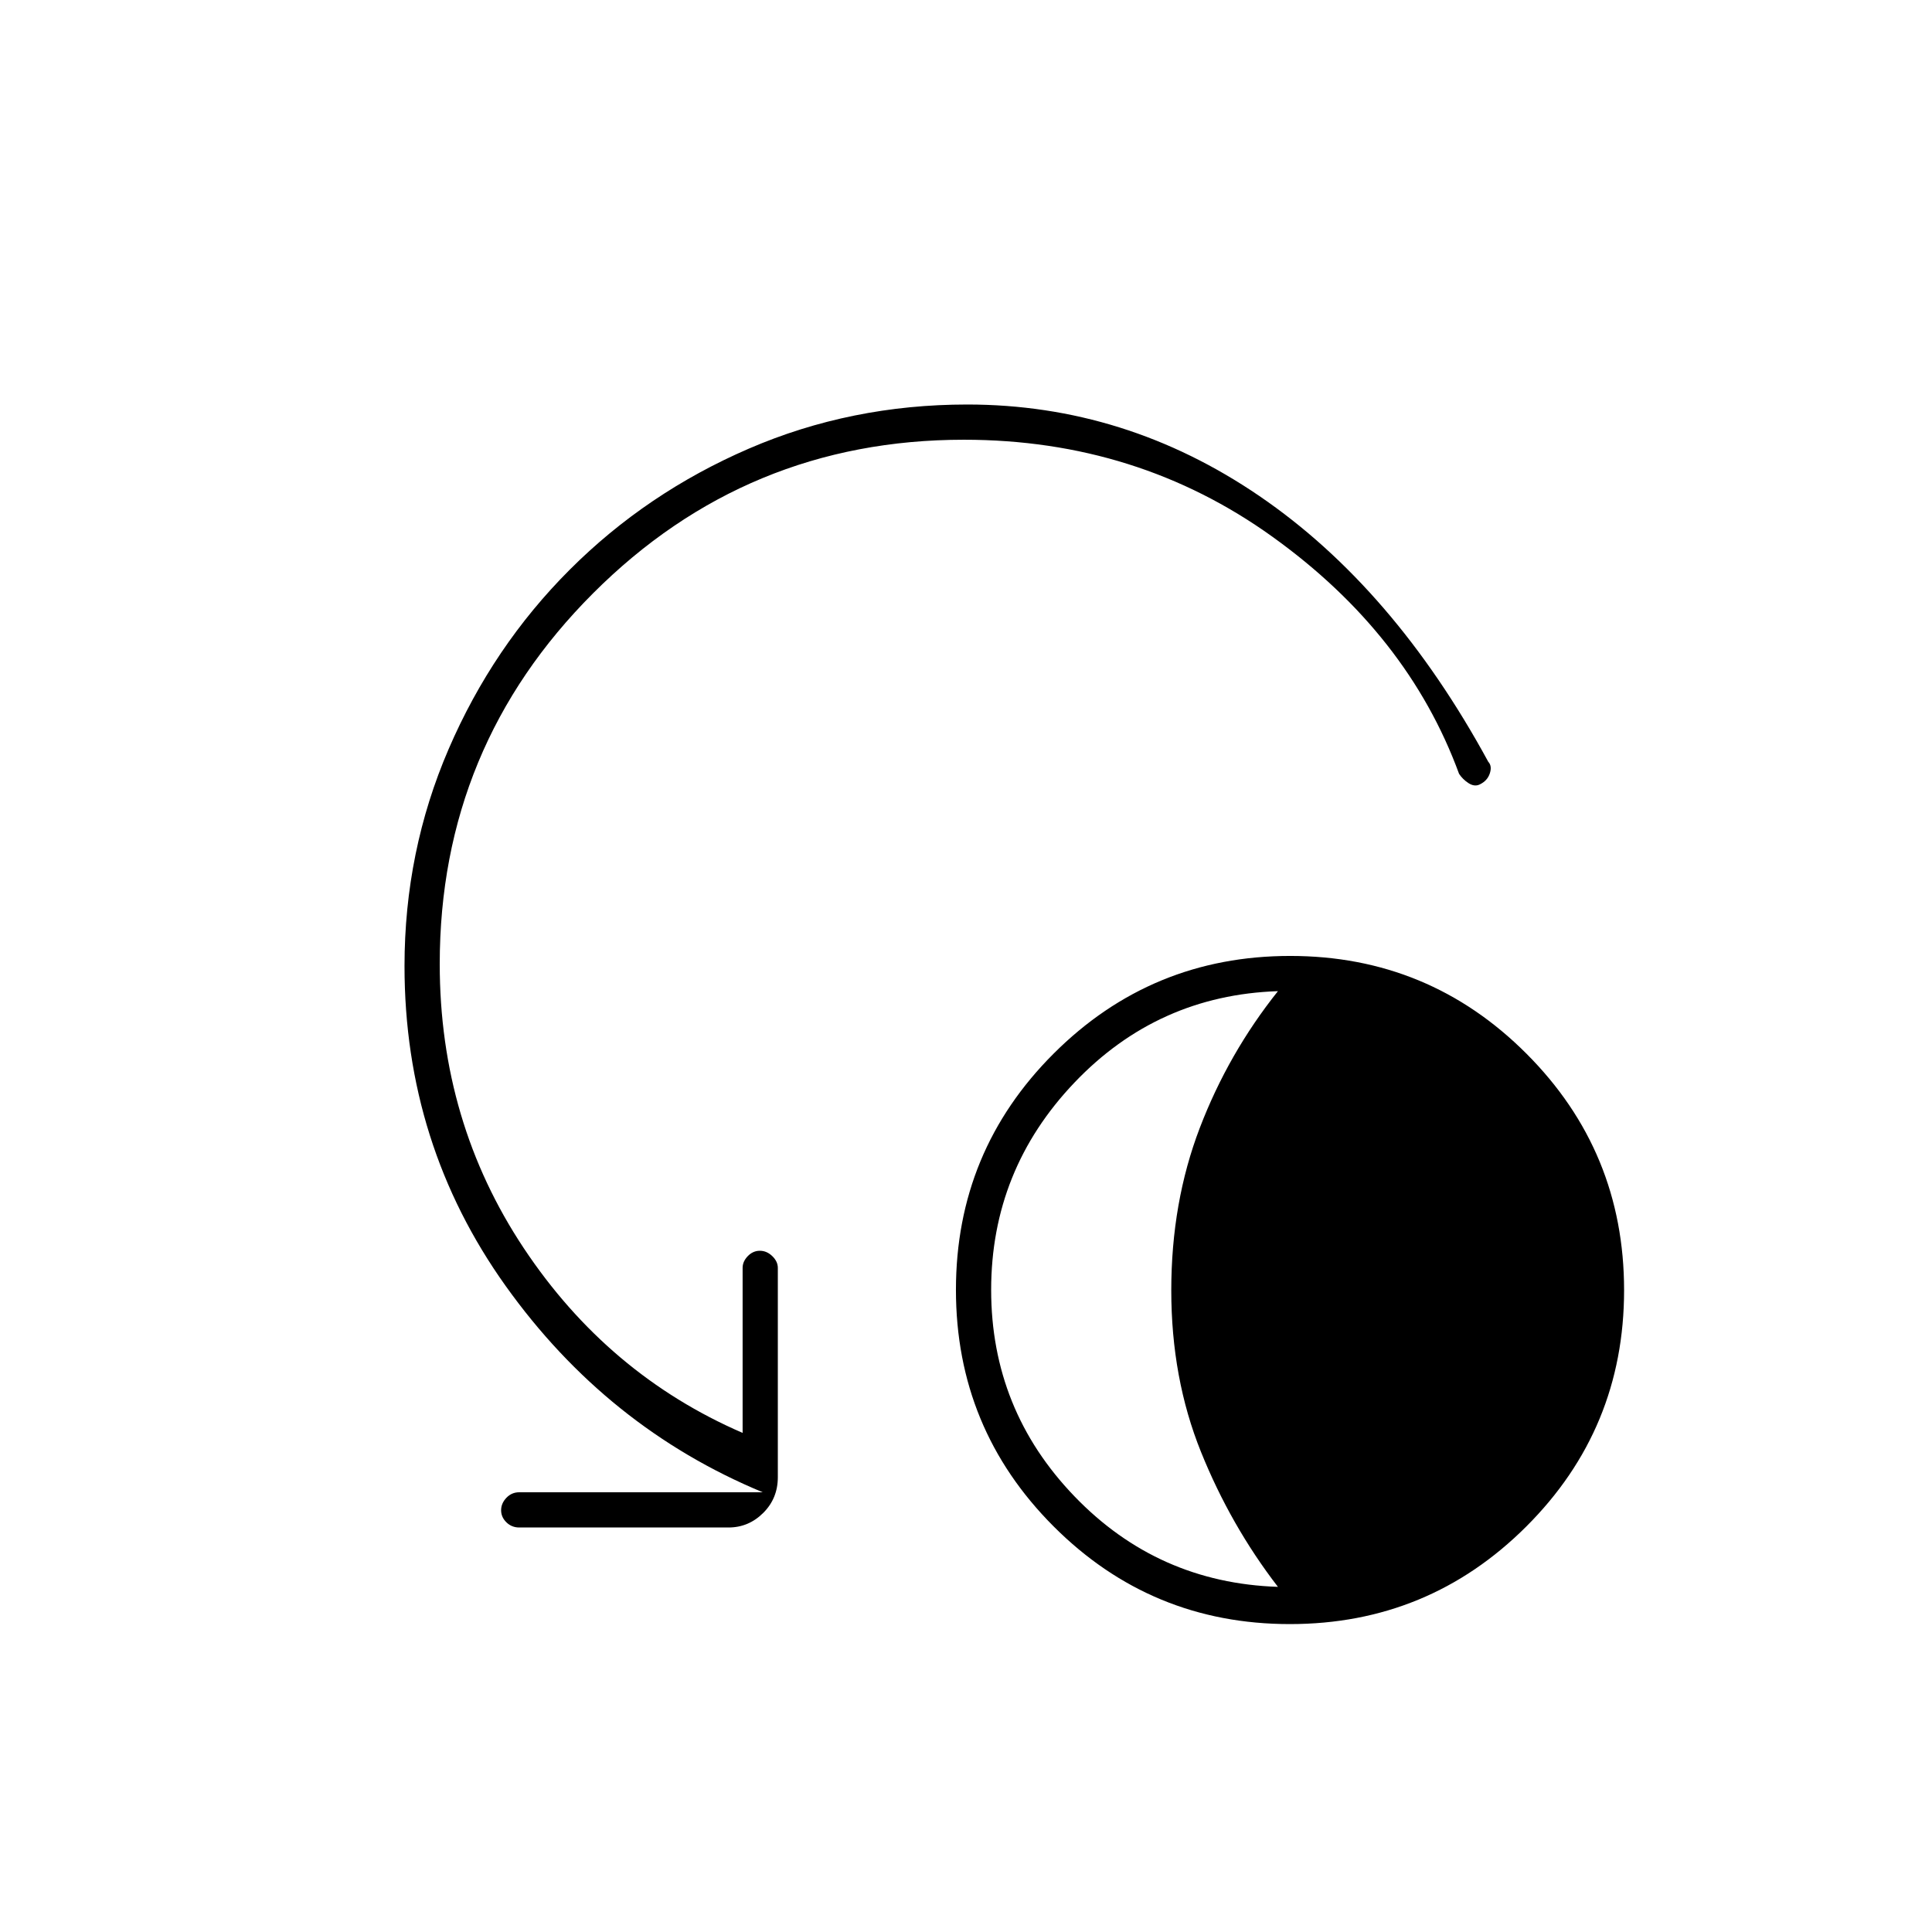 <svg xmlns="http://www.w3.org/2000/svg" height="20" viewBox="0 -960 960 960" width="20"><path d="M640.92-153Q572-153 523.5-201.58T475-319.08q0-68.92 48.58-117.42t117.5-48.5q68.92 0 117.42 48.58t48.5 117.5q0 68.92-48.58 117.42T640.92-153ZM635-171.5q-23.5-30.5-38.25-67.09Q582-275.17 582-318.84q0-43.66 14.16-80.69 14.17-37.03 38.84-67.97-59.73 2-101.12 45.44-41.38 43.44-41.38 103t41.38 102.56q41.37 43 101.12 45Zm-156.06-570q-107.94 0-184.19 76.25T218.5-481q0 78.37 41.75 141.19Q302-277 369-248v-82q0-3.17 2.57-5.84 2.58-2.66 6-2.66 3.43 0 6.18 2.66 2.75 2.67 2.75 5.84v104q0 10.55-7.26 17.77Q371.97-201 362-201H258q-3.75 0-6.37-2.57-2.63-2.58-2.63-6 0-3.43 2.63-6.18 2.62-2.75 6.37-2.75h121q-77.5-32.14-127.75-102.54Q201-391.43 201-480q0-56.99 21.95-107.86t60.14-89.05q38.18-38.19 88.95-60.14Q422.8-759 480.62-759q78.58 0 145.22 45.51 66.63 45.51 113.66 131.99 2 2.11.77 5.83t-5.15 5.53q-2.56 1.14-5.46-.75-2.9-1.9-4.66-4.61-25.5-69.5-92.67-117.75T478.94-741.5Z"/></svg>
